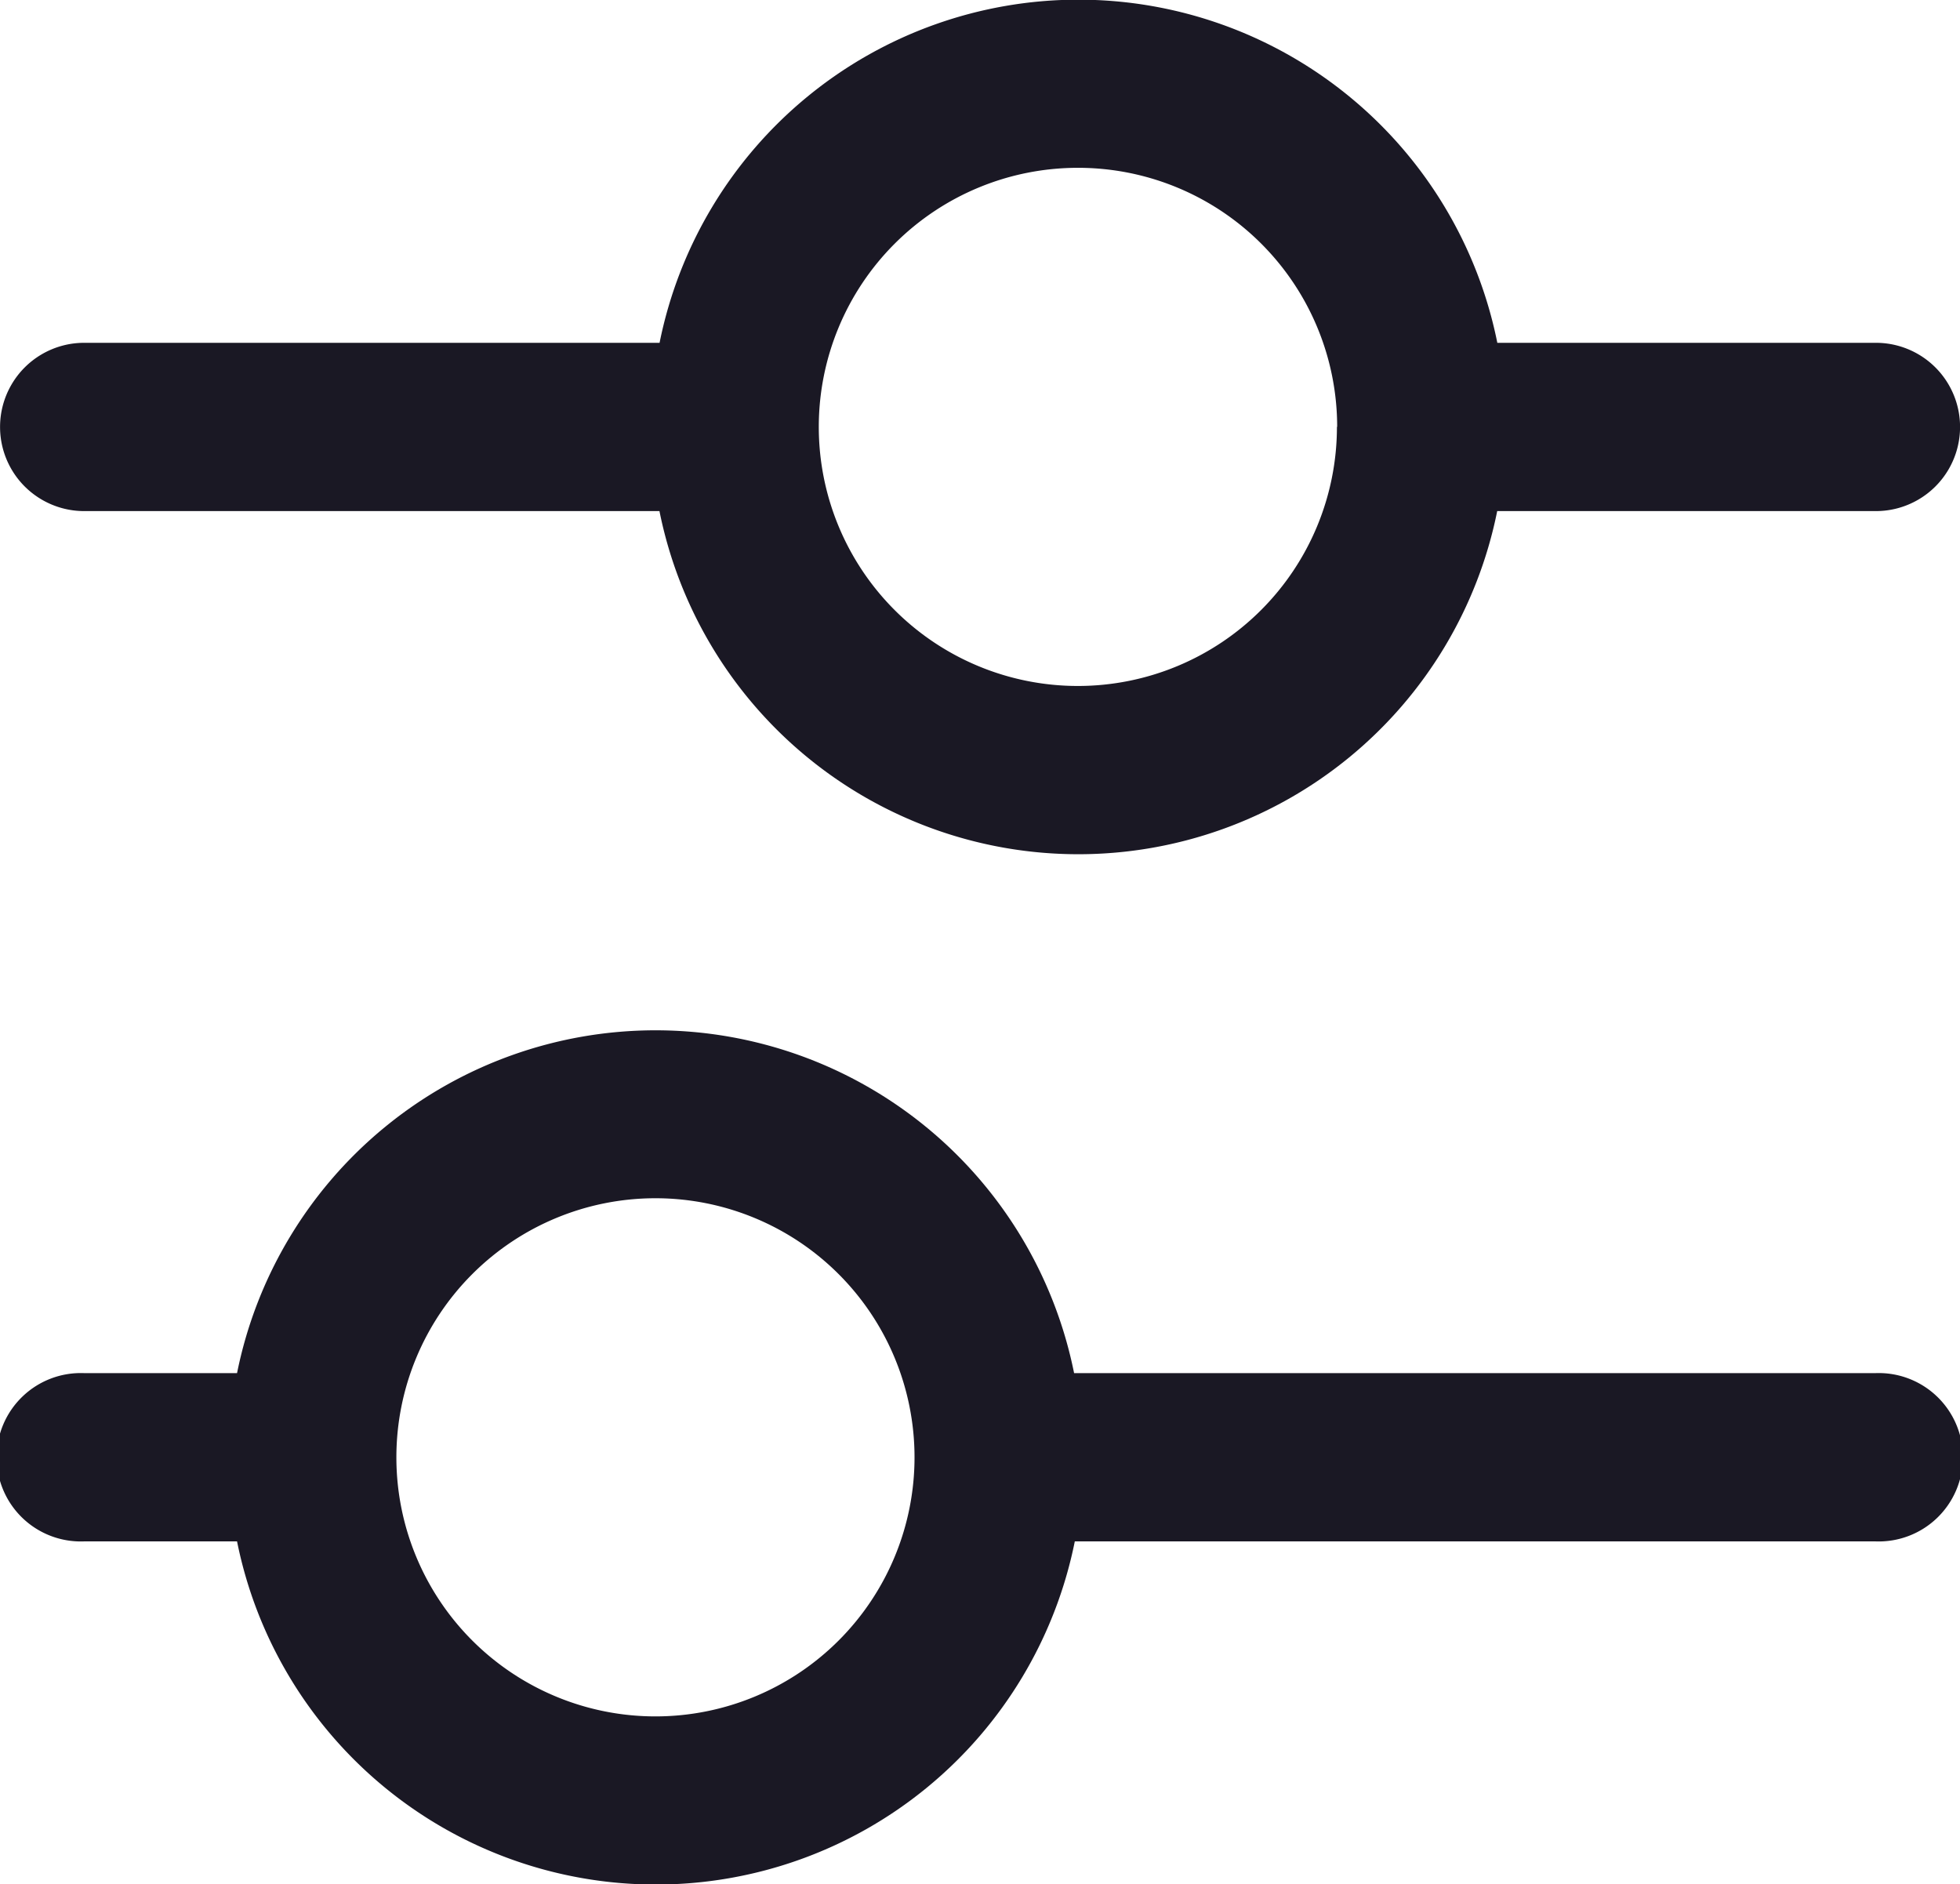 <svg xmlns="http://www.w3.org/2000/svg" width="16.644" height="16" viewBox="0 0 16.644 16">
  <g id="settings" transform="translate(-5 22.85) rotate(-90)">
    <g id="Group_759" data-name="Group 759" transform="translate(6.85 5)">
      <path id="Path_645" data-name="Path 645" d="M176.49,12.6V7.715a.714.714,0,1,0-1.429,0V12.6a3.628,3.628,0,0,0,0,7.114V22.93a.714.714,0,1,0,1.429,0V19.715a3.628,3.628,0,0,0,0-7.114Zm-.714,5.753a2.2,2.2,0,1,1,2.2-2.2A2.2,2.2,0,0,1,175.776,18.355Z" transform="translate(-163.401 -7)" fill="#1a1824"/>
      <path id="Path_646" data-name="Path 646" d="M11.19,7.013v-1.3a.715.715,0,1,0-1.429,0v1.3a3.628,3.628,0,0,0,0,7.114v6.8a.715.715,0,1,0,1.429,0V14.121a3.625,3.625,0,0,0,0-7.108Zm-.715,5.753a2.2,2.2,0,1,1,2.2-2.2A2.2,2.2,0,0,1,10.476,12.766Z" transform="translate(-6.85 -5)" fill="#1a1824"/>
    </g>
  </g>
</svg>
